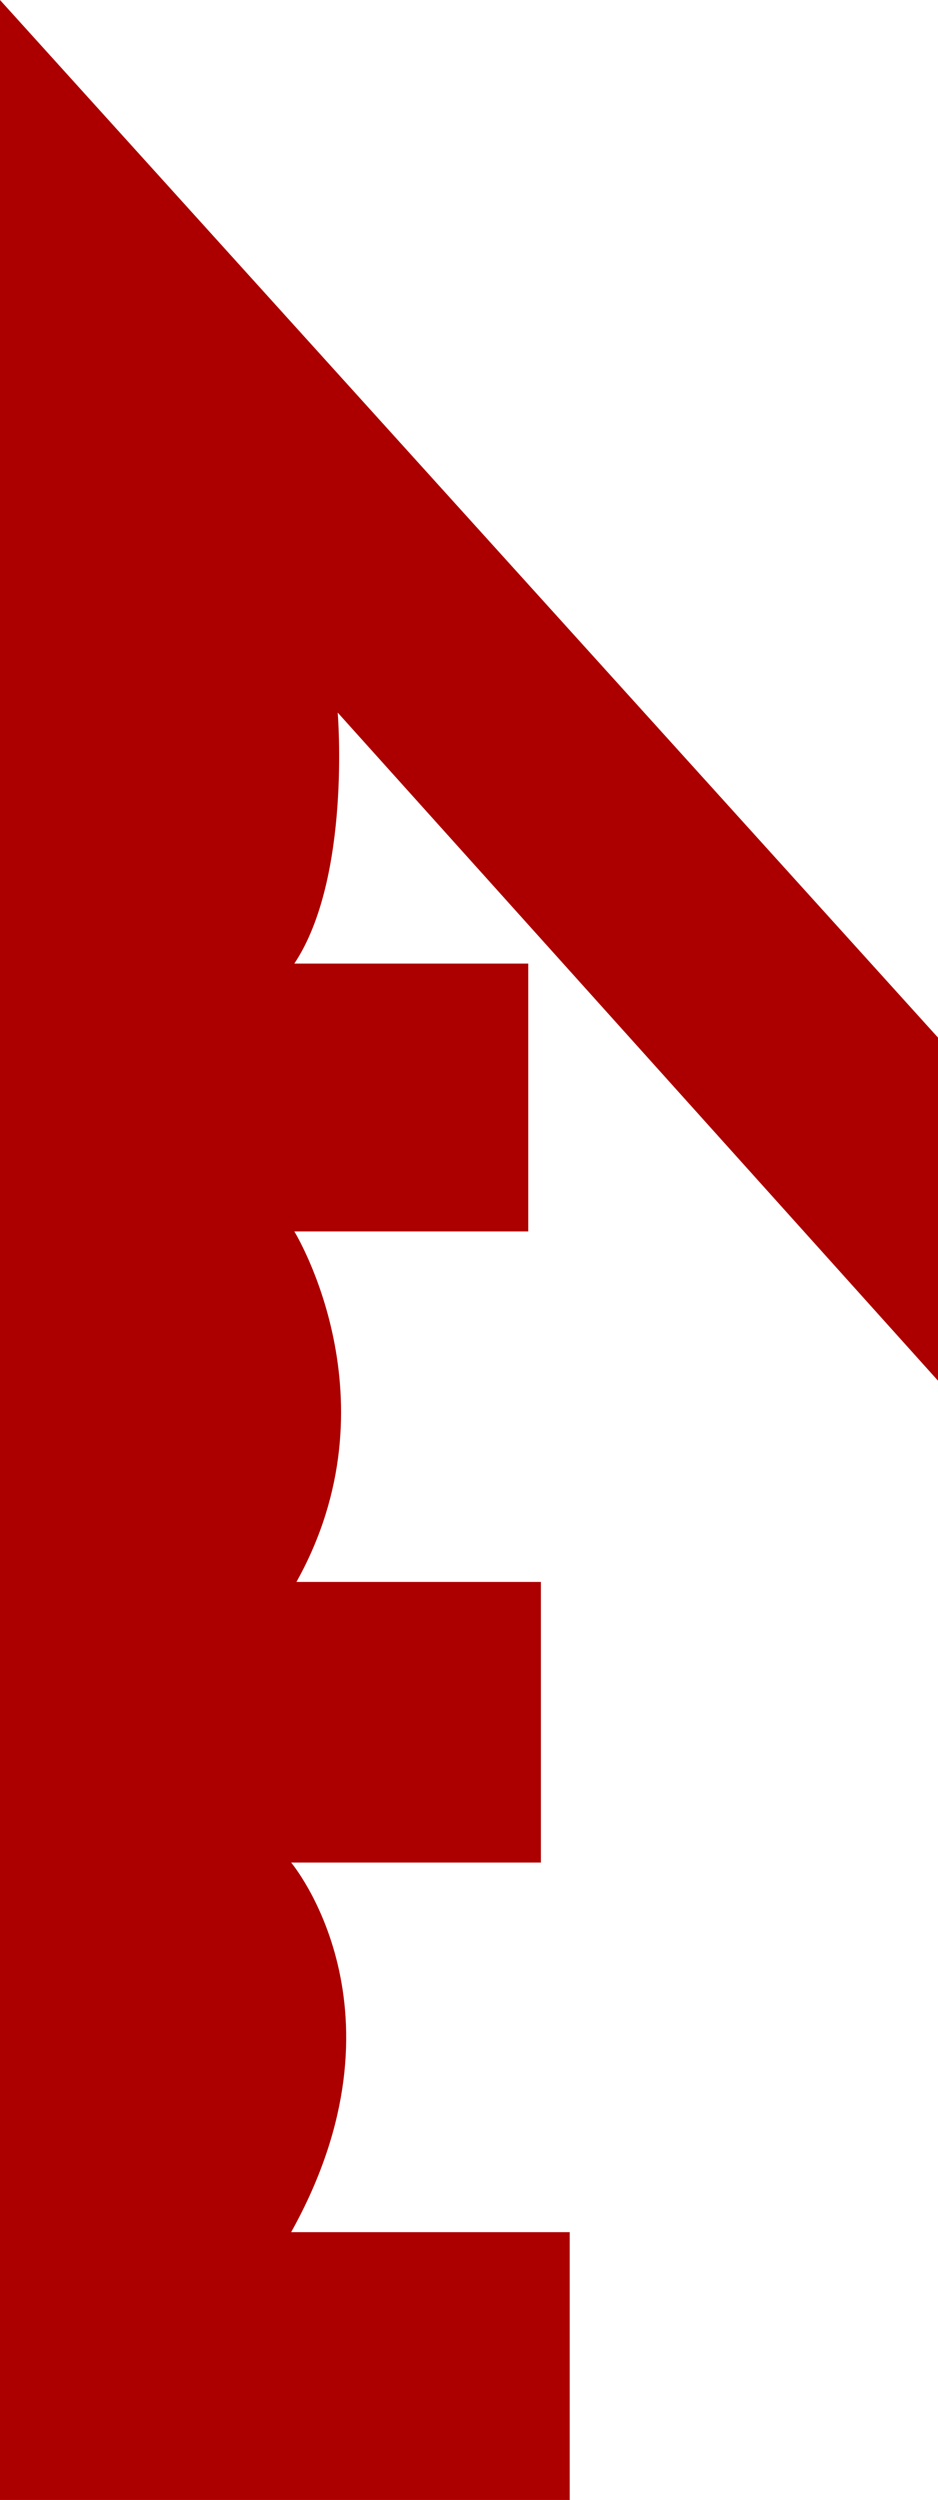 <svg xmlns="http://www.w3.org/2000/svg" viewBox="0 0 164.99 439.66"><defs><style>.cls-1{fill:#ac0000;}</style></defs><g id="Layer_2" data-name="Layer 2"><g id="Layer_2-2" data-name="Layer 2"><path class="cls-1" d="M0,439.66V0L165,182.49v60.34L59.4,125.32s2.42,29.05-7.63,44.14H92.92v47.11H51.77s18.25,29.61.37,61.64h43v49.35H51.21s21.79,25.88,0,65h49v47.11Z"/></g></g></svg>